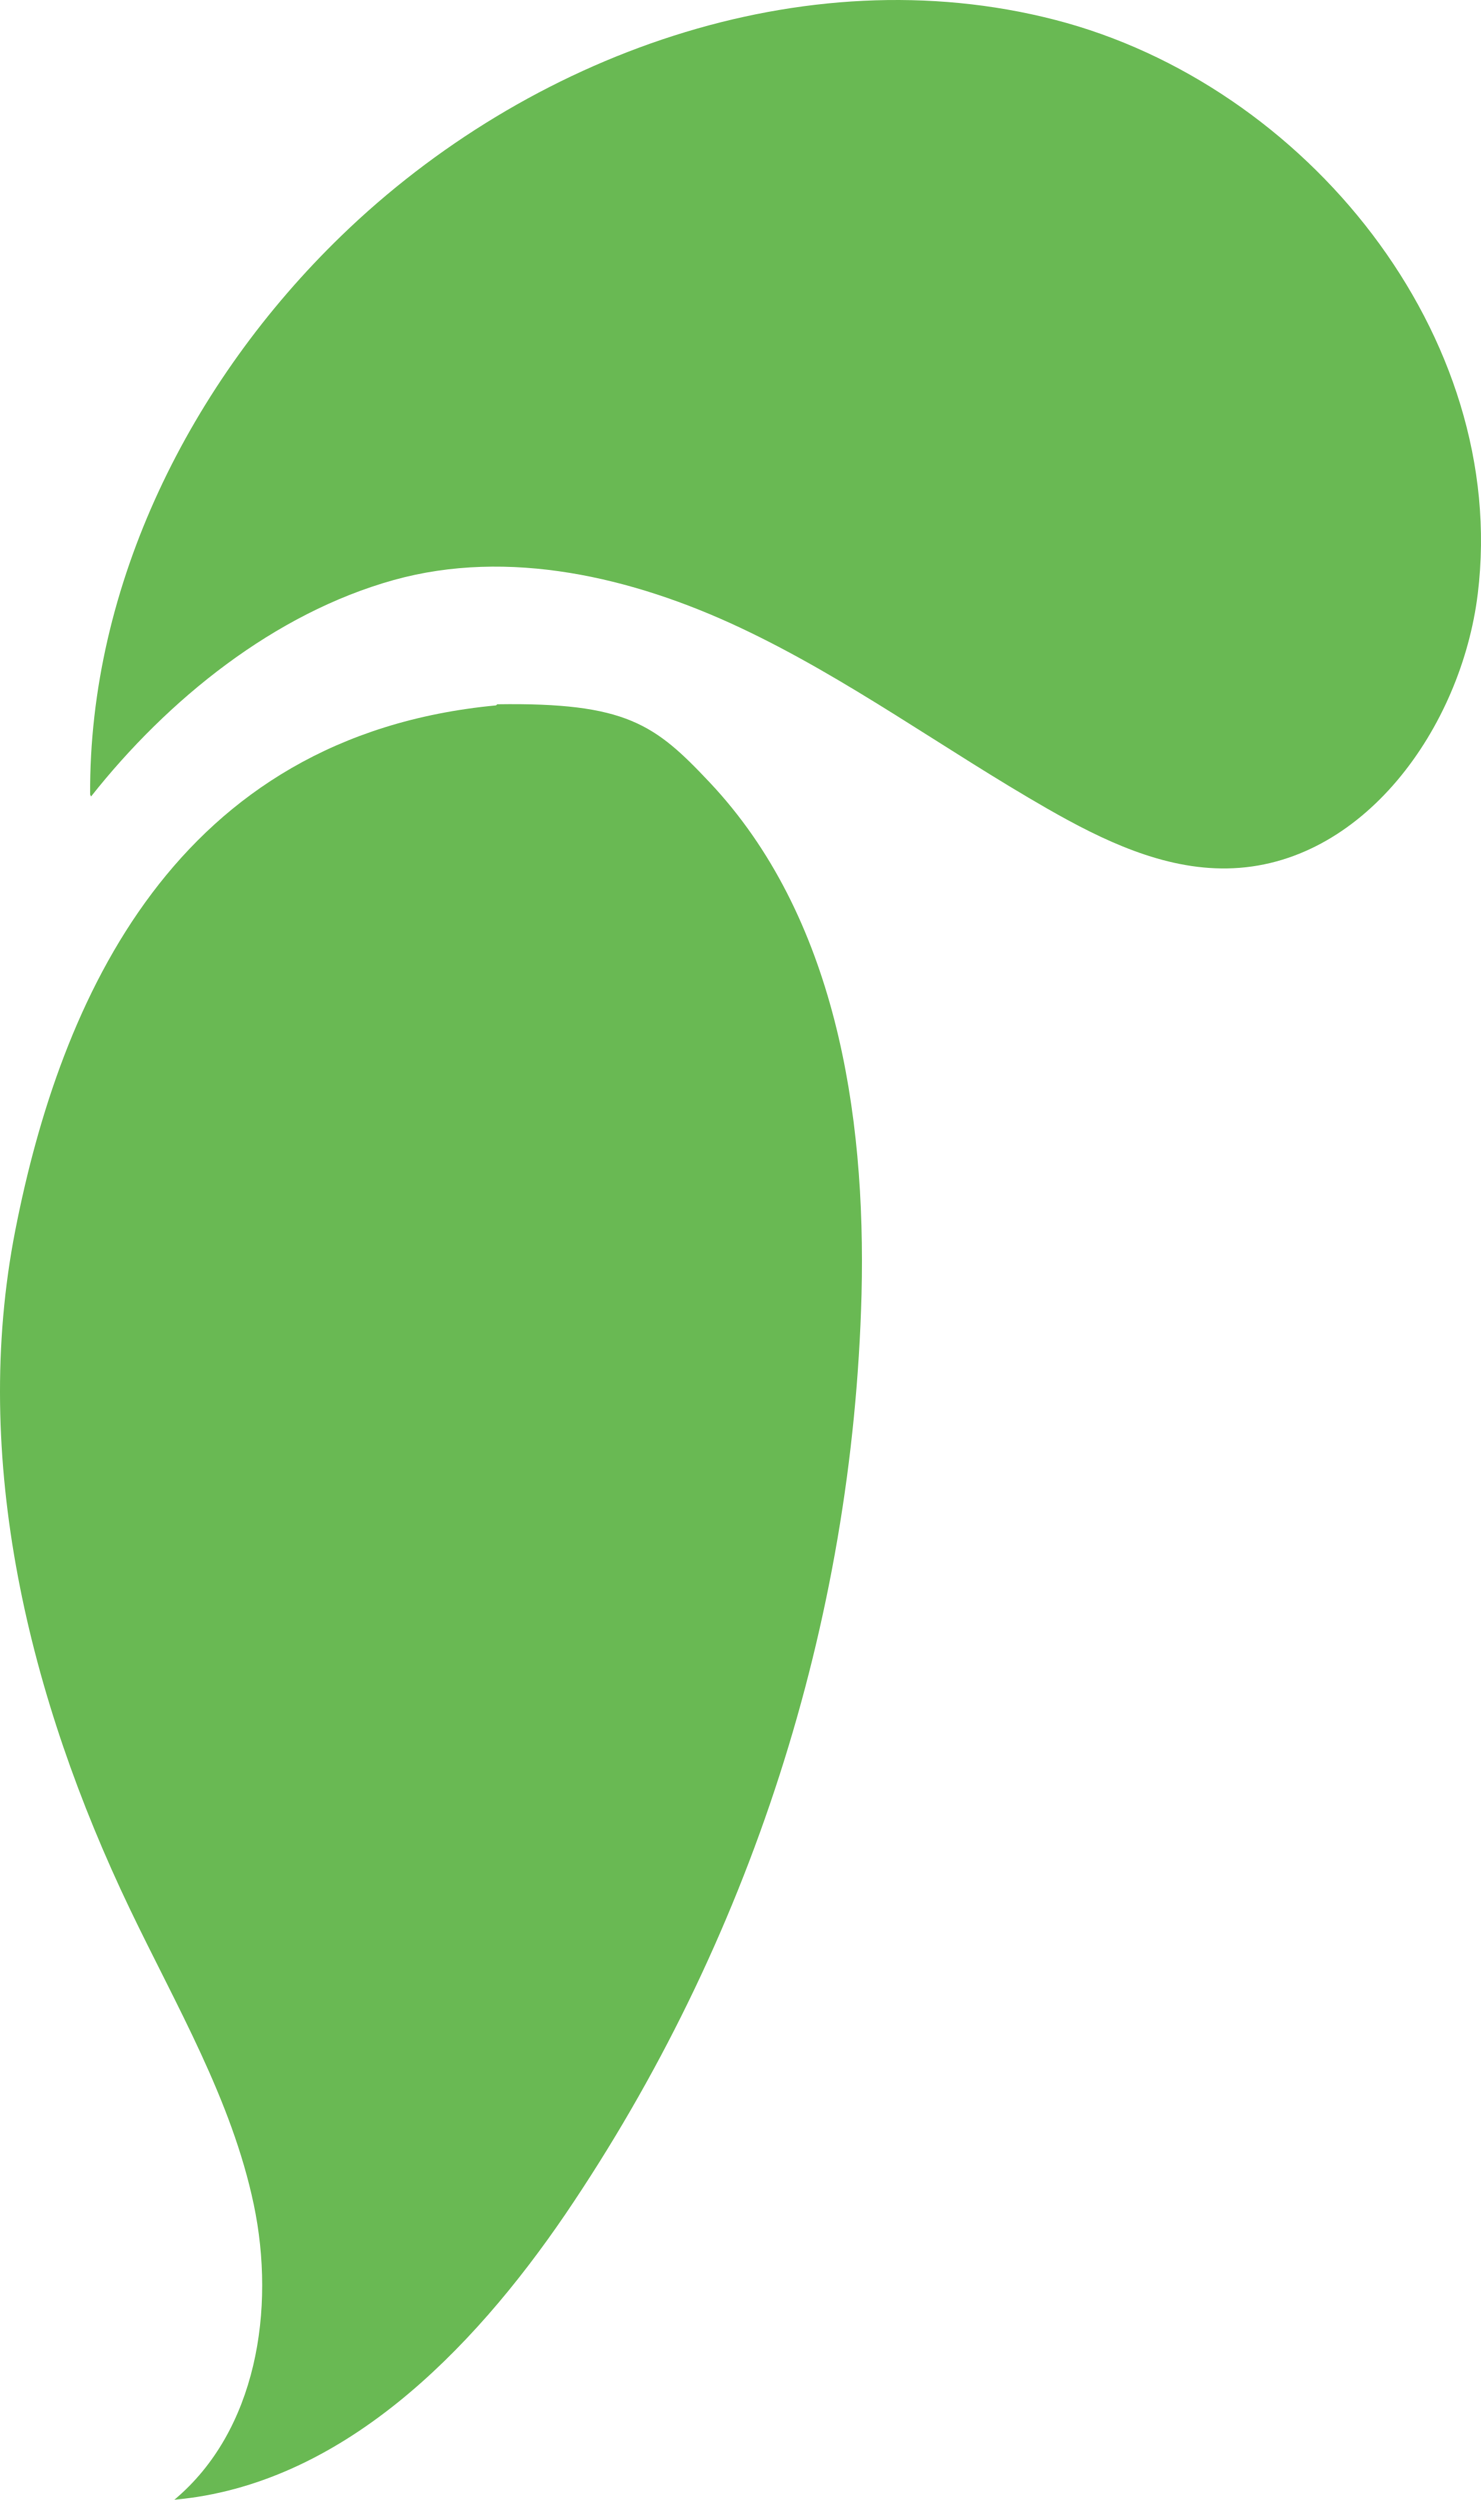 <svg width="378" height="638" viewBox="0 0 378 638" fill="none" xmlns="http://www.w3.org/2000/svg">
<path d="M126.603 180.033C44.522 187.833 15.403 255.452 3.919 313.927C-7.565 372.401 7.393 433.427 33.136 487.202C44.945 511.867 59.145 535.885 64.764 562.63C70.383 589.376 65.502 620.438 44.502 638C86.975 634.174 120.345 600.296 144.307 565.122C191.433 495.663 217.659 414.218 219.894 330.39C221.045 283.767 213.143 233.661 181.121 199.675C167.197 184.9 159.885 179.248 126.918 179.749" fill="#69B953"/>
<path d="M23.003 202.798C22.689 149.248 48.622 97.464 87.12 60.181C134.695 14.068 205.002 -11.49 269.227 5.052C333.453 21.594 385.203 85.818 377.177 151.534C372.992 185.766 347.785 221.086 313.217 221.646C296.9 221.911 281.497 214.513 267.341 206.409C240.985 191.309 216.377 173.109 188.891 160.188C161.405 147.266 129.784 139.878 100.48 148.041C70.028 156.538 42.866 178.456 23.239 203.289" fill="#69B953"/>
</svg>
